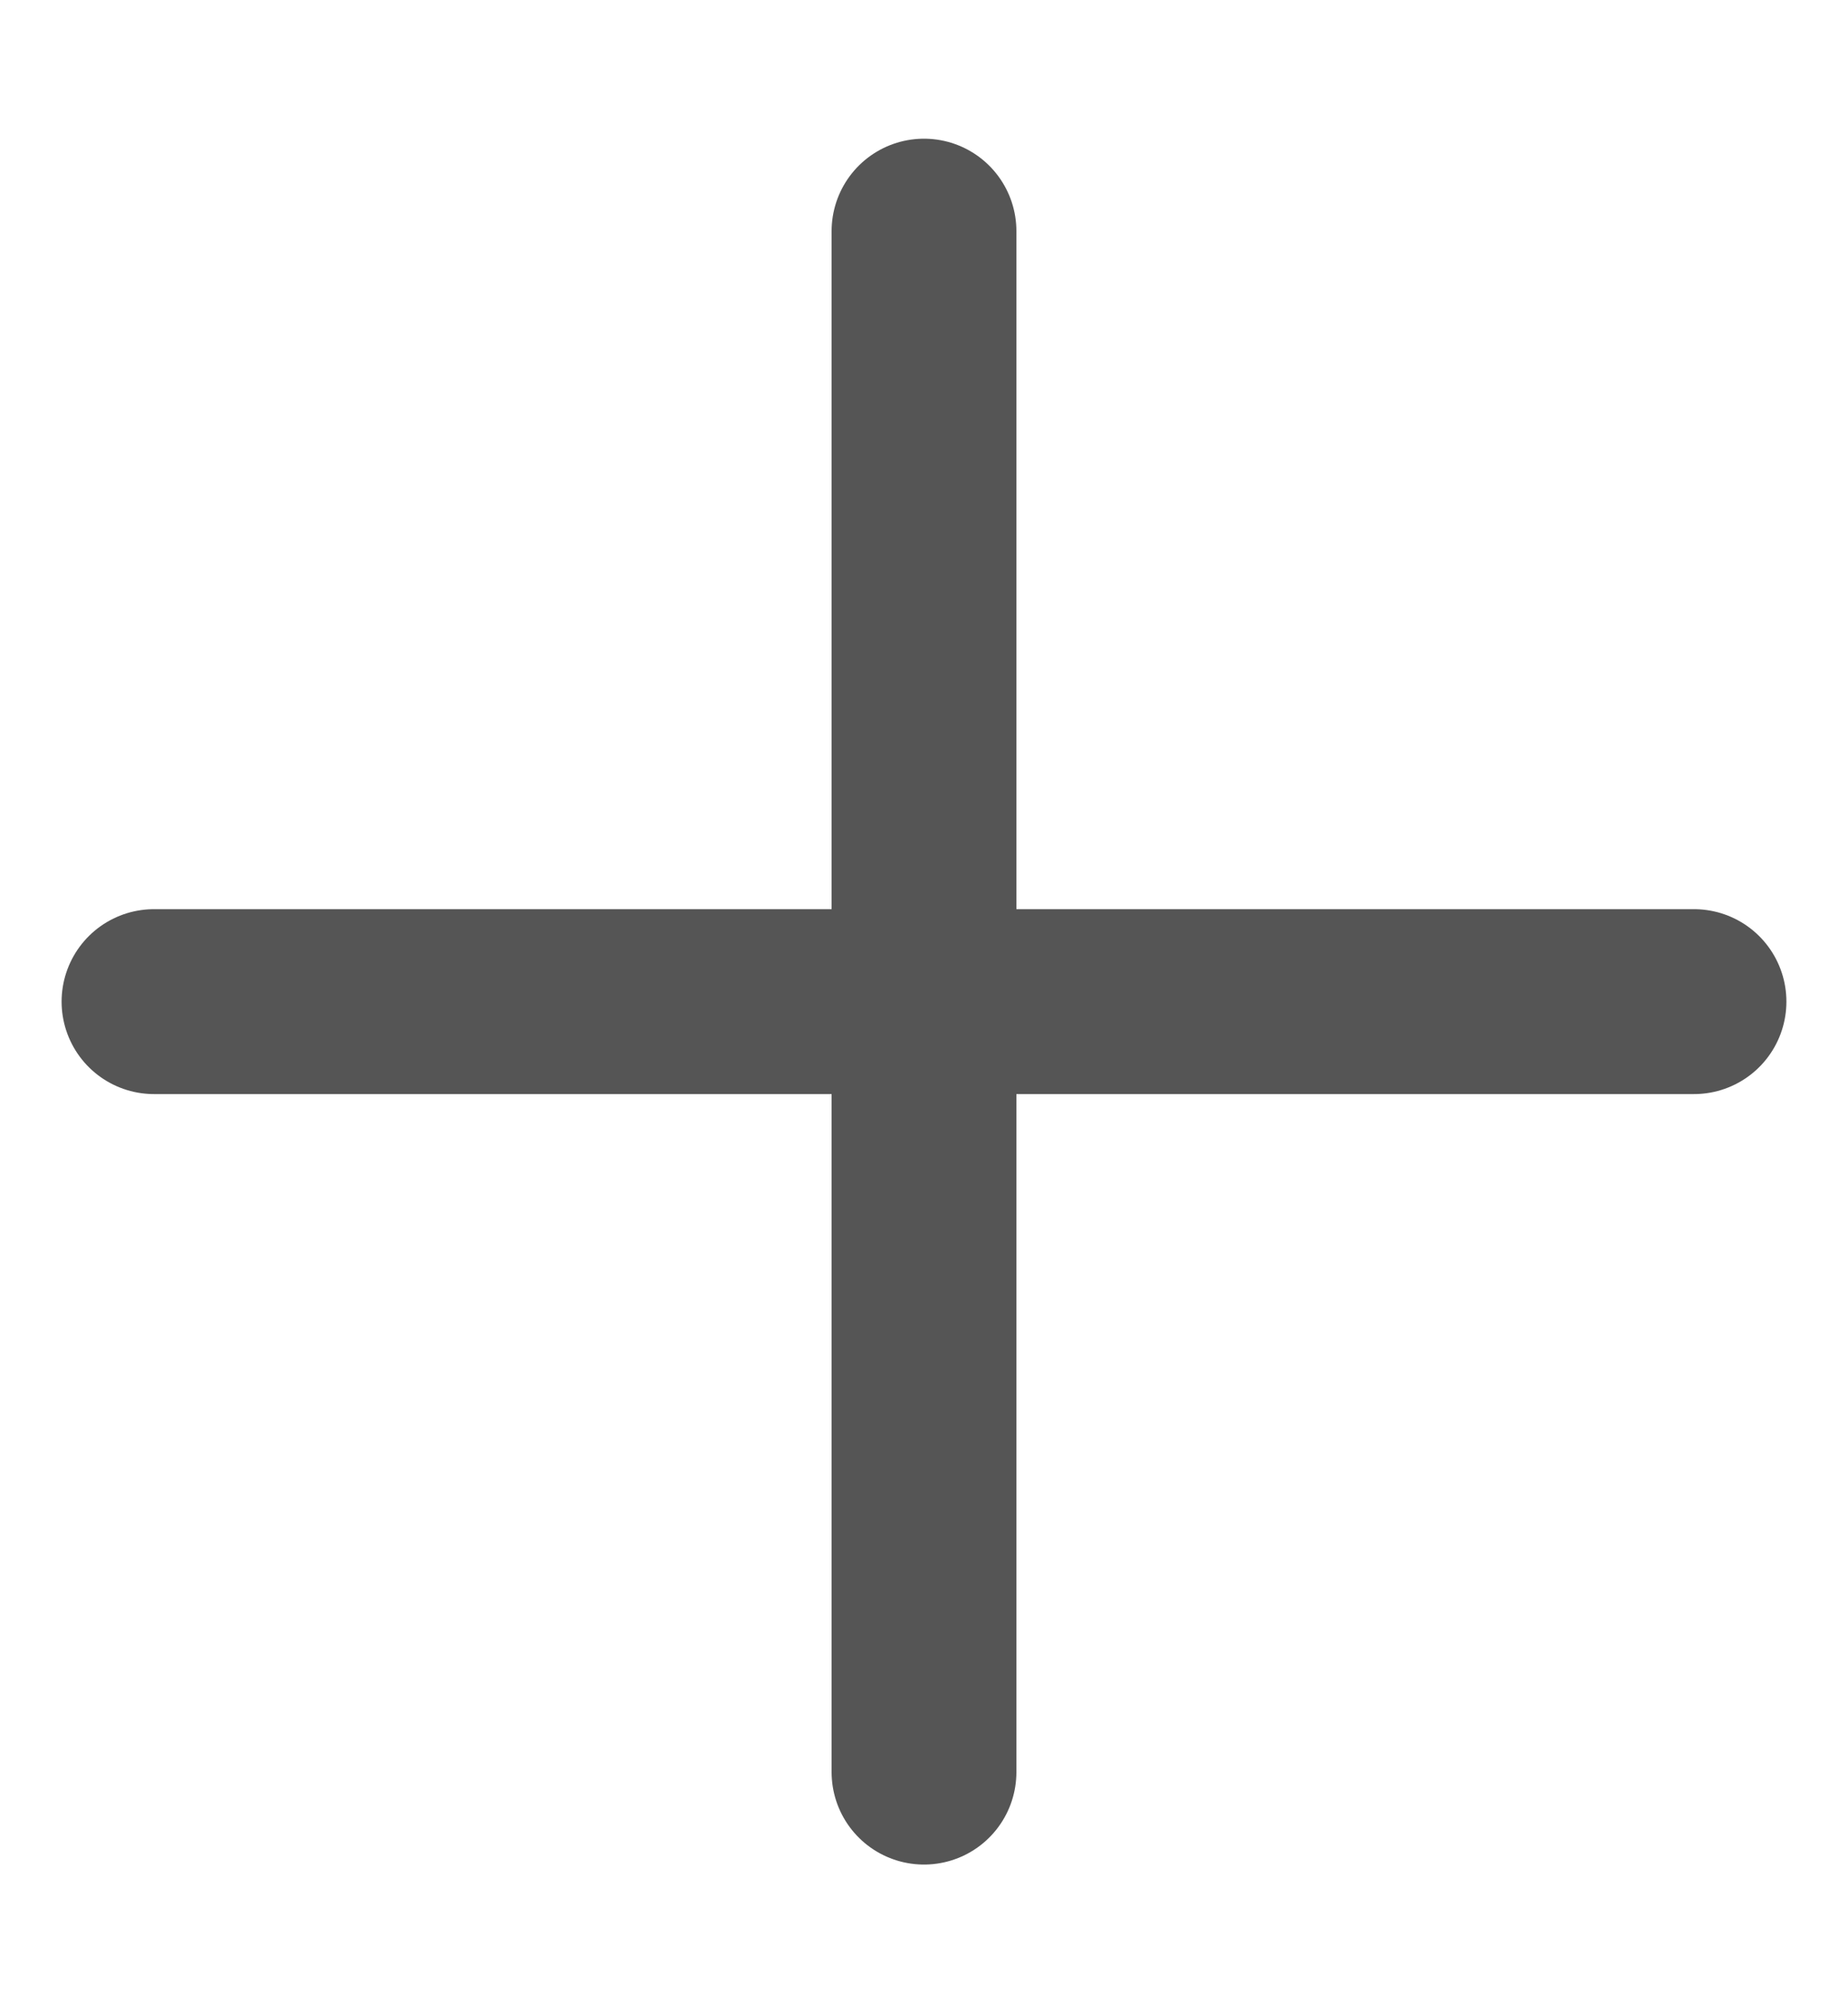 <svg width="12" height="13" viewBox="0 0 12 13" fill="none" xmlns="http://www.w3.org/2000/svg">
<g clip-path="url(#clip0_1147_4756)">
<path d="M6 1.5V11.5" stroke="#555555" stroke-width="1.2" stroke-linecap="round"/>
<path d="M11 6.5L1 6.5" stroke="#555555" stroke-width="1.2" stroke-linecap="round"/>
</g>
<defs>
<clipPath id="clip0_1147_4756">
<rect width="12" height="12" fill="white" transform="translate(0 0.5)"/>
</clipPath>
</defs>
</svg>
